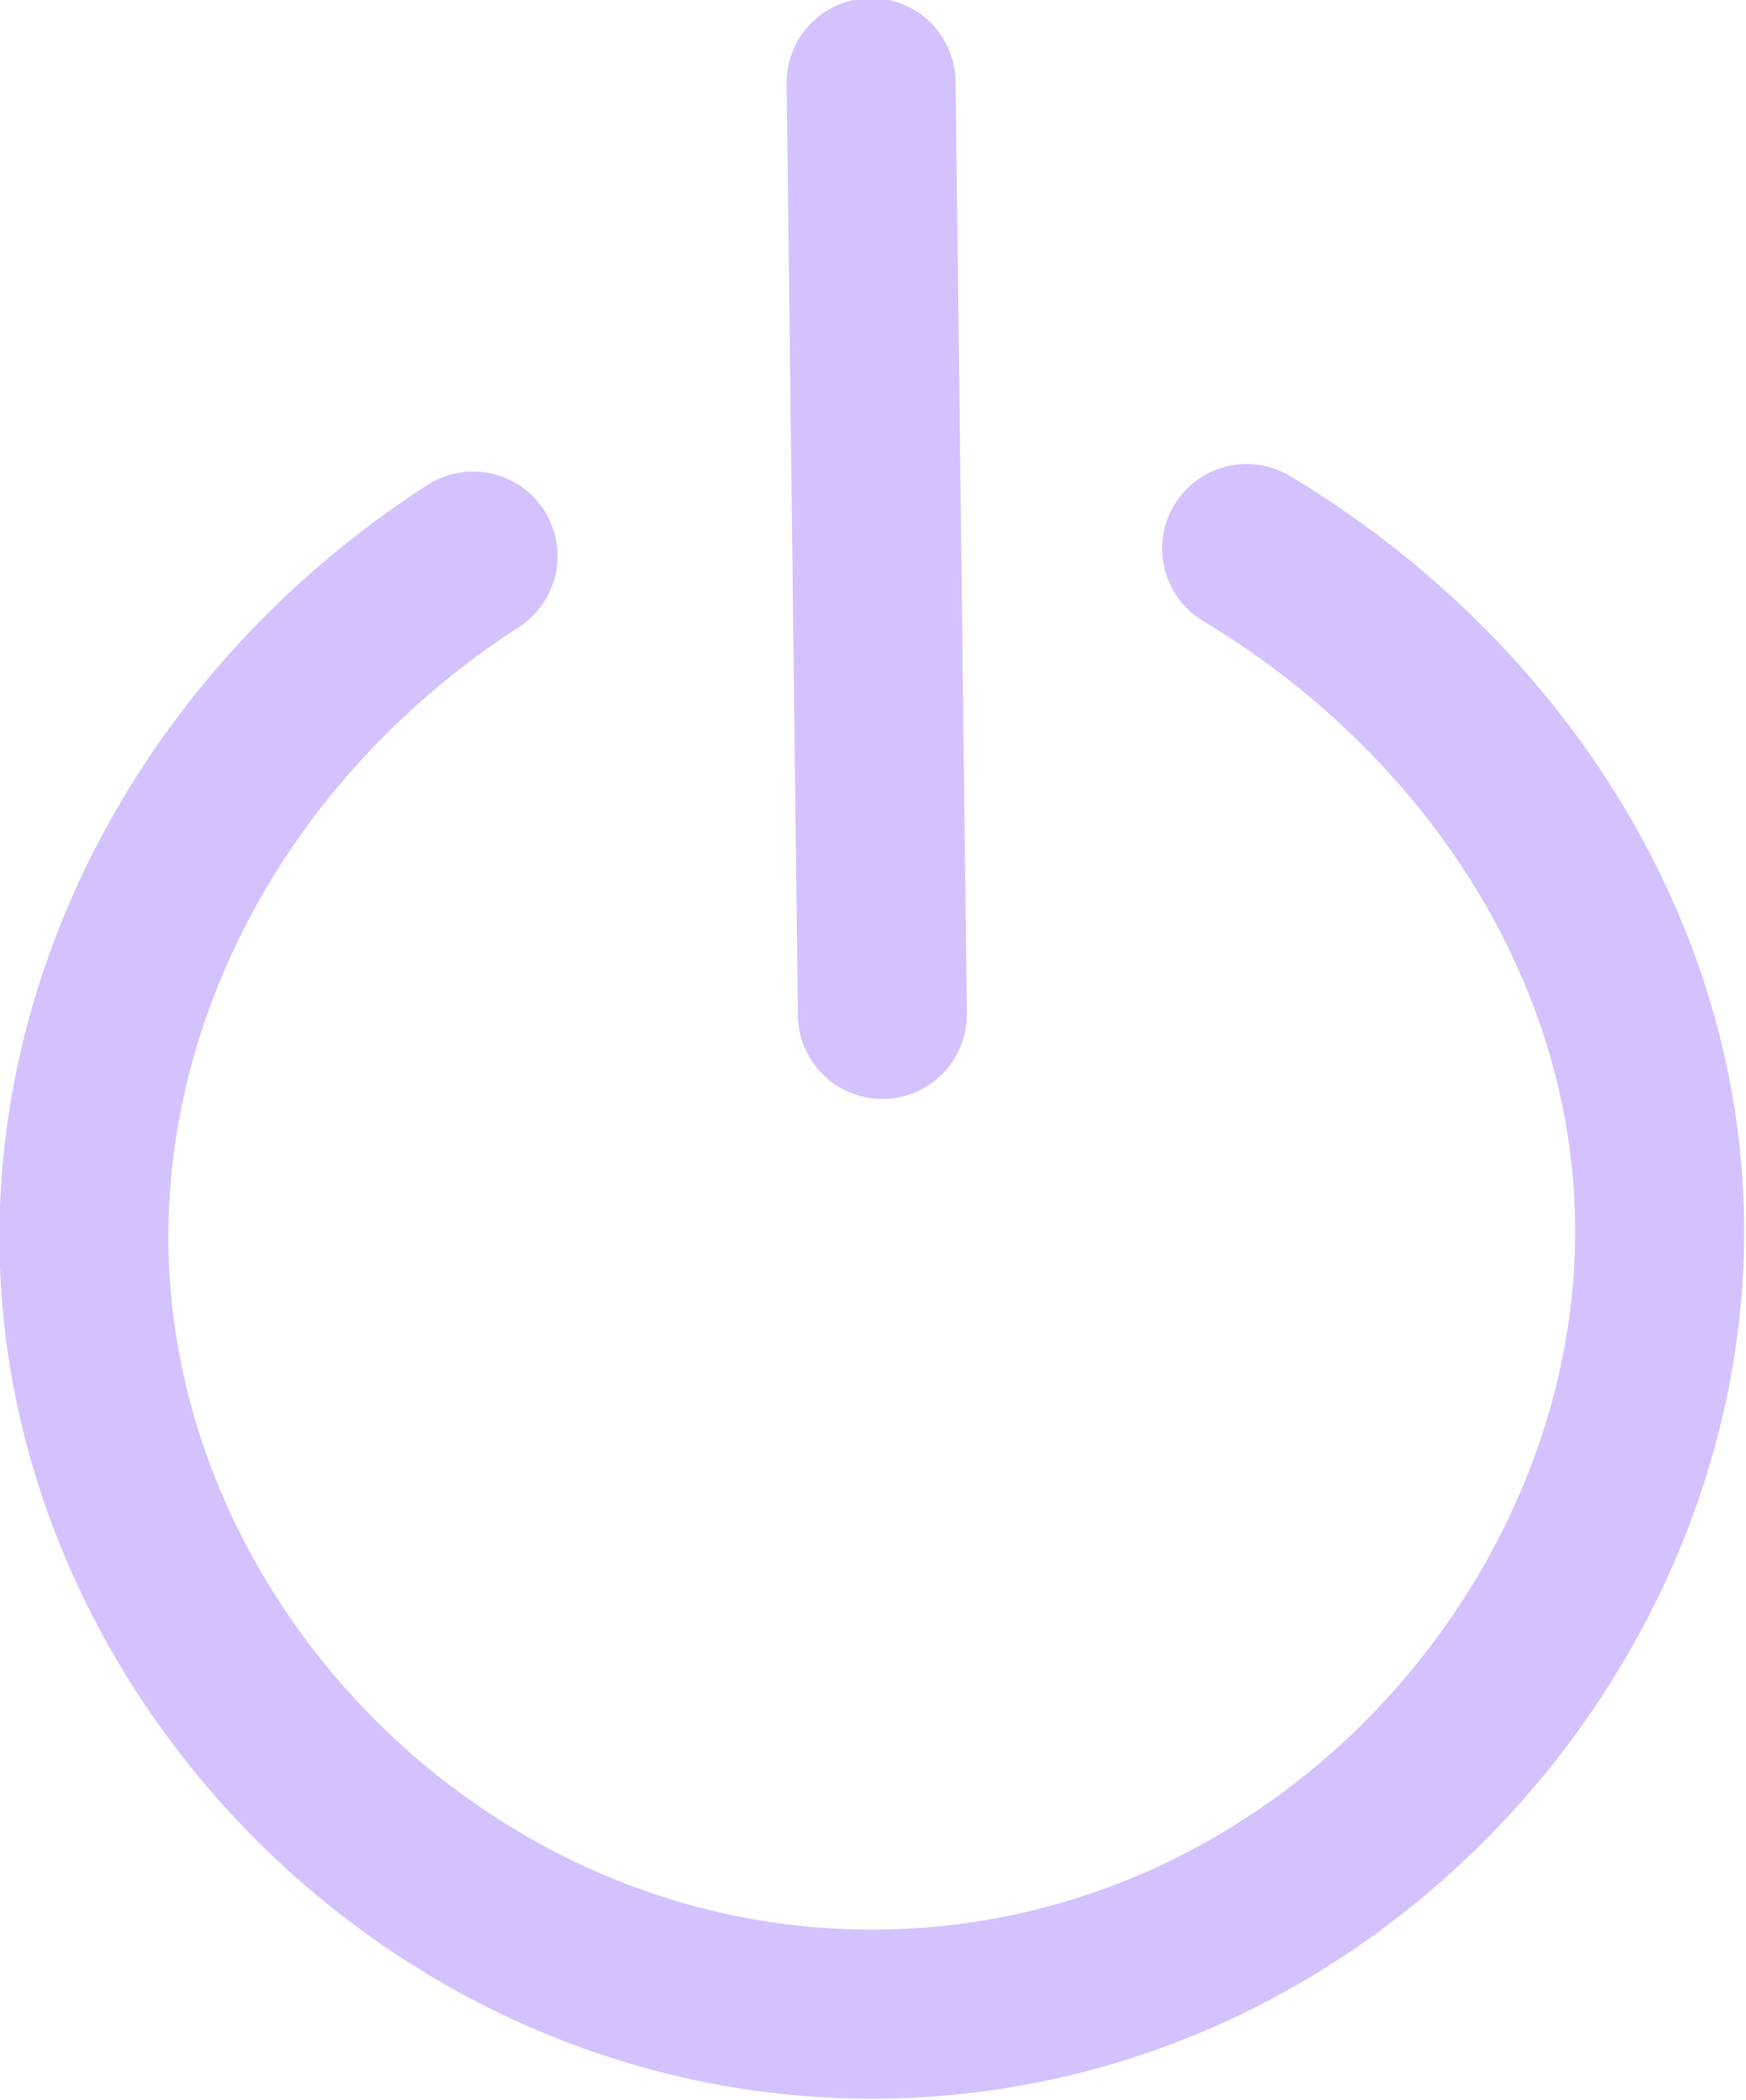 <svg xmlns="http://www.w3.org/2000/svg" width="139.5" height="167.7" viewBox="0 0 465 559">
  <defs>
    <style>
      .cls-1 {
        fill: none;
        stroke: #d4c2ff;
        stroke-linecap: round;
        stroke-linejoin: round;
        stroke-width: 45px;
        fill-rule: evenodd;
      }
    </style>
  </defs>
  <path id="Forma_1" data-name="Forma 1" class="cls-1" d="M126,148C56.631,192.758,16.675,268.658,23,345c8.629,104.152,102.114,194.206,215,191,116.576-3.311,205-104.682,204-210-0.71-74.543-45.7-141.423-110-180"/>
  <path id="Forma_2" data-name="Forma 2" class="cls-1" d="M235,270L232,22Z"/>
</svg>
